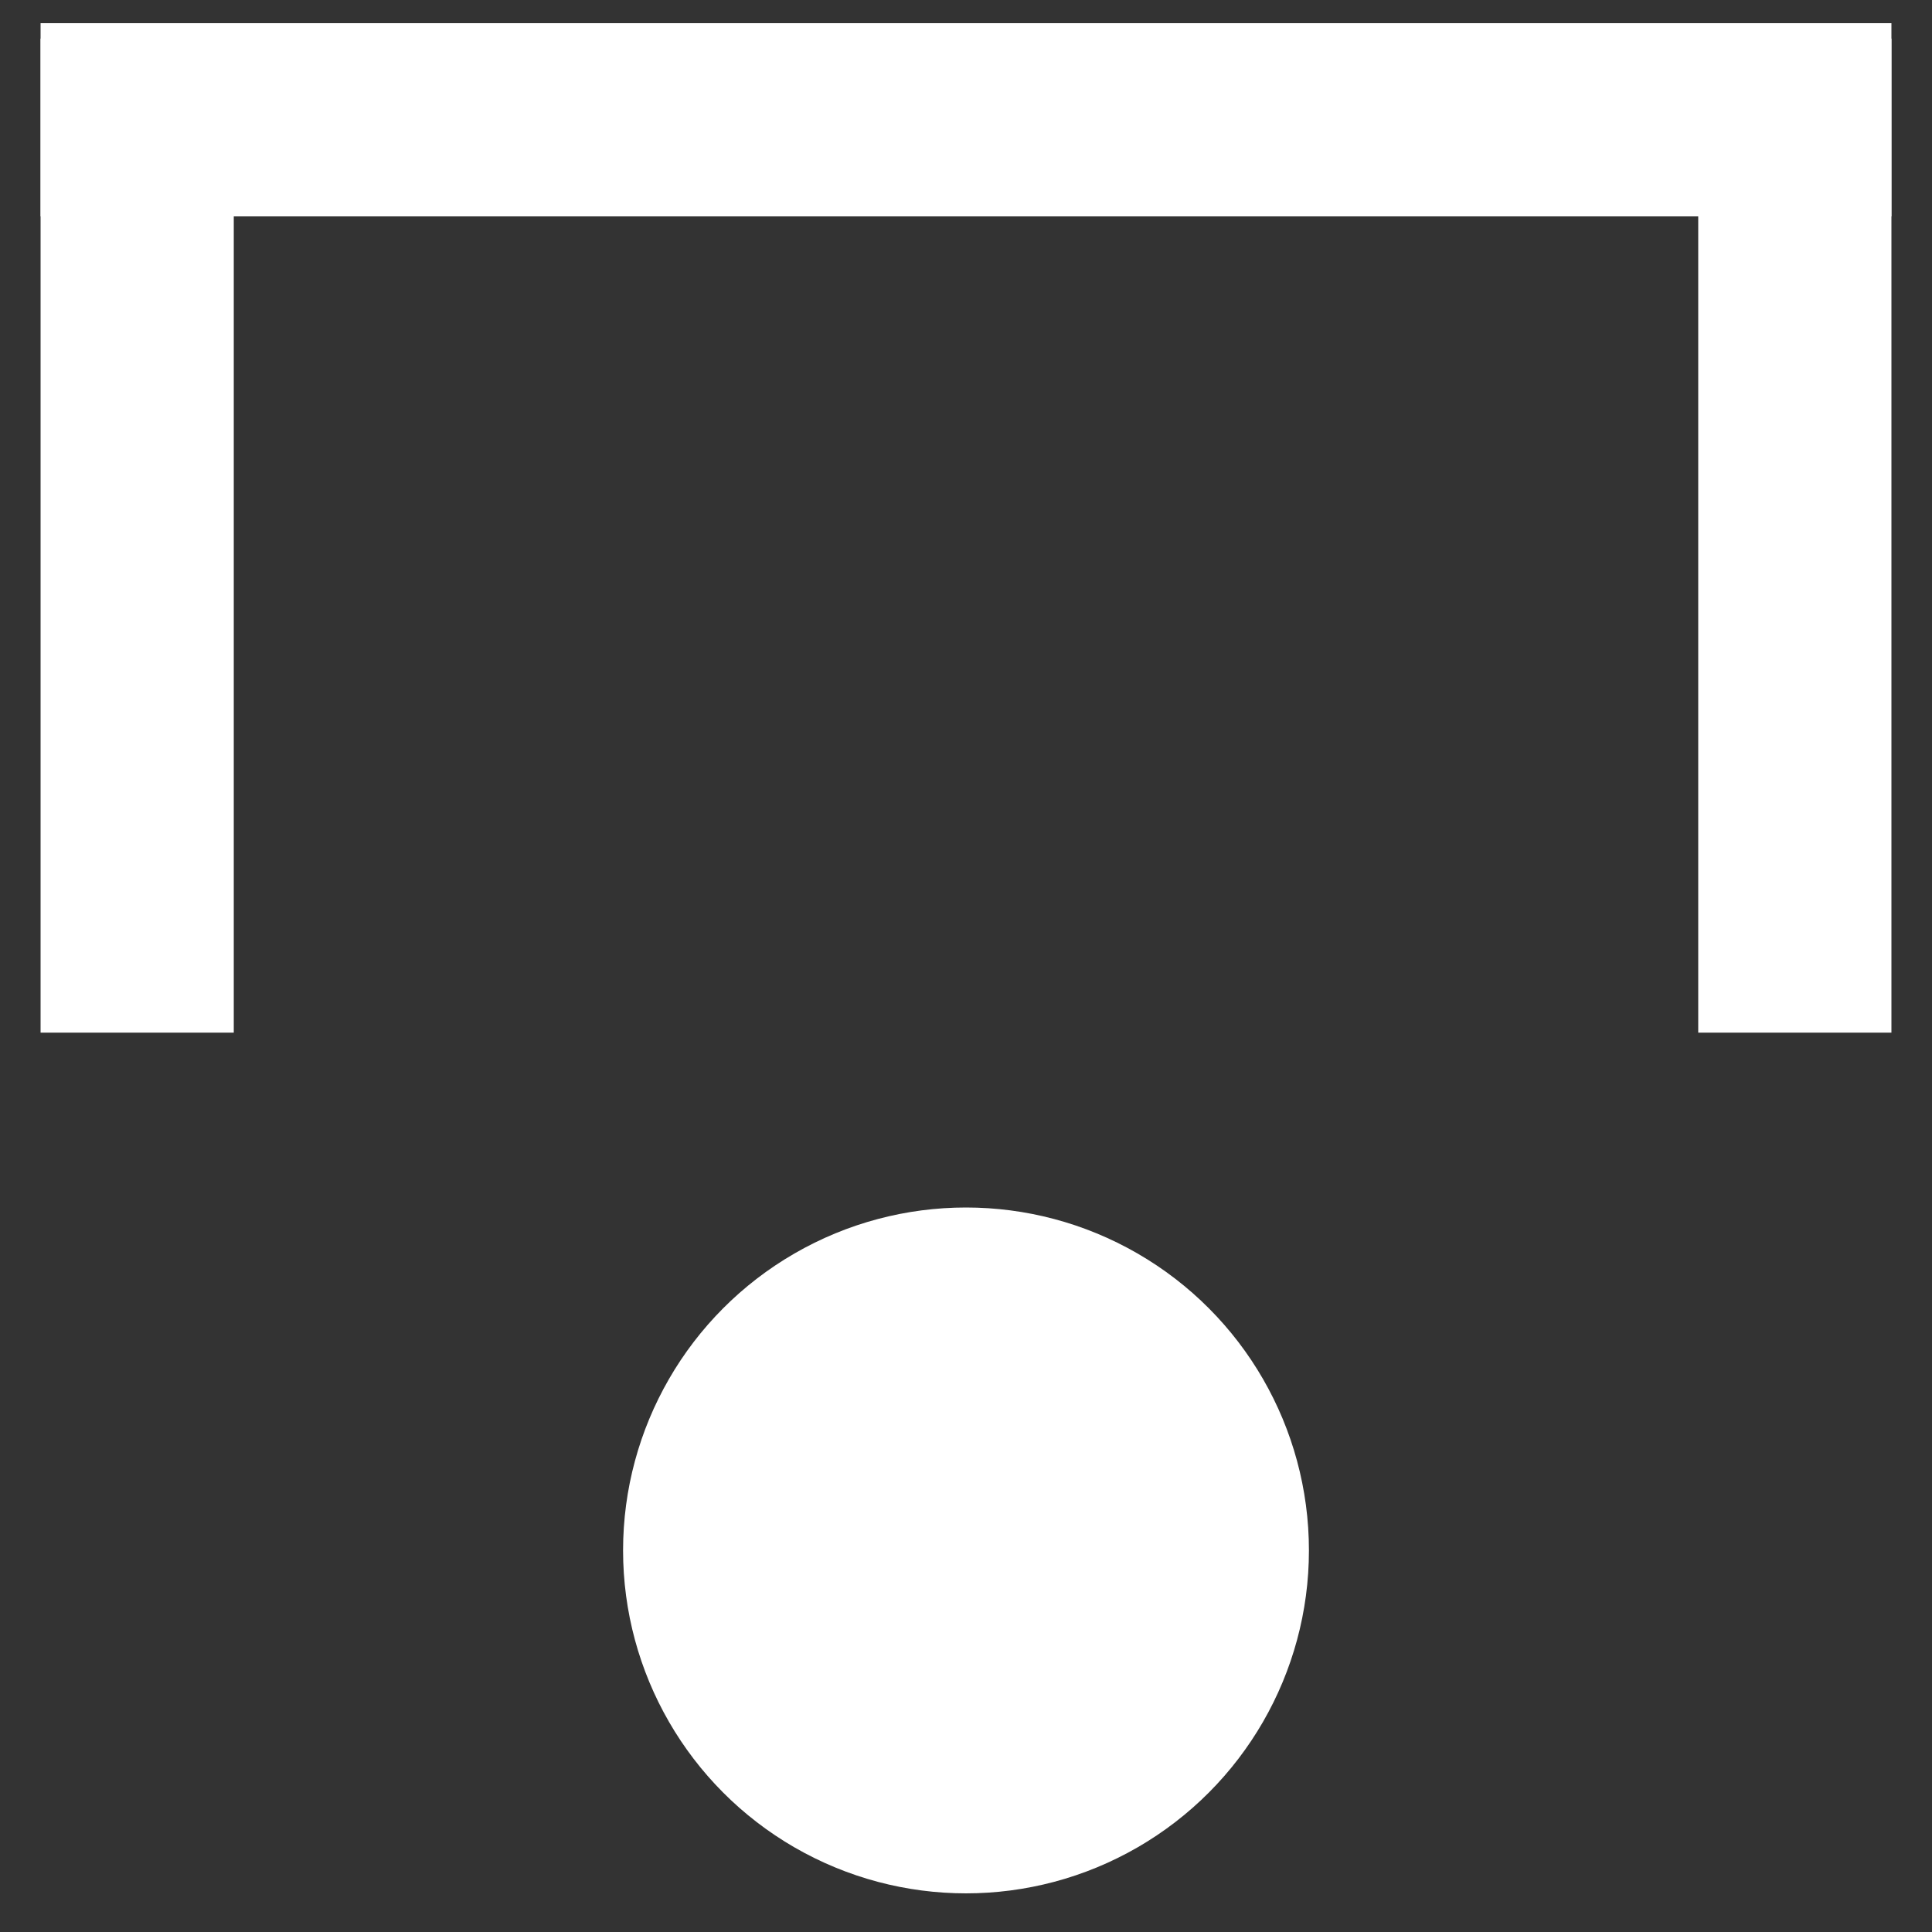 <?xml version="1.0" encoding="utf-8"?>
<!-- Generator: Adobe Illustrator 27.2.0, SVG Export Plug-In . SVG Version: 6.00 Build 0)  -->
<svg version="1.1" id="Ebene_2_00000019660608903390549650000004354400388288906881_"
	 xmlns="http://www.w3.org/2000/svg" xmlns:xlink="http://www.w3.org/1999/xlink" x="0px" y="0px" viewBox="0 0 20 20"
	 style="enable-background:new 0 0 20 20;" xml:space="preserve">
<rect x="0" y="0" width="20" height="20" fill="#333333" stroke="none"/>
<style type="text/css">
	.st0{fill:none;stroke:#FFFFFF;stroke-width:2;stroke-miterlimit:10;}
	.st1{fill:#FFFFFF;}
</style>
<line class="st0" x1="1.42" y1="10.69" x2="1.42" y2="0.4"/>
<line class="st0" x1="18.58" y1="10.69" x2="18.58" y2="0.4"/>
<line class="st0" x1="0.42" y1="1.24" x2="19.58" y2="1.24"/>
<circle class="st1" cx="10" cy="16.05" r="3.55"/>
</svg>
